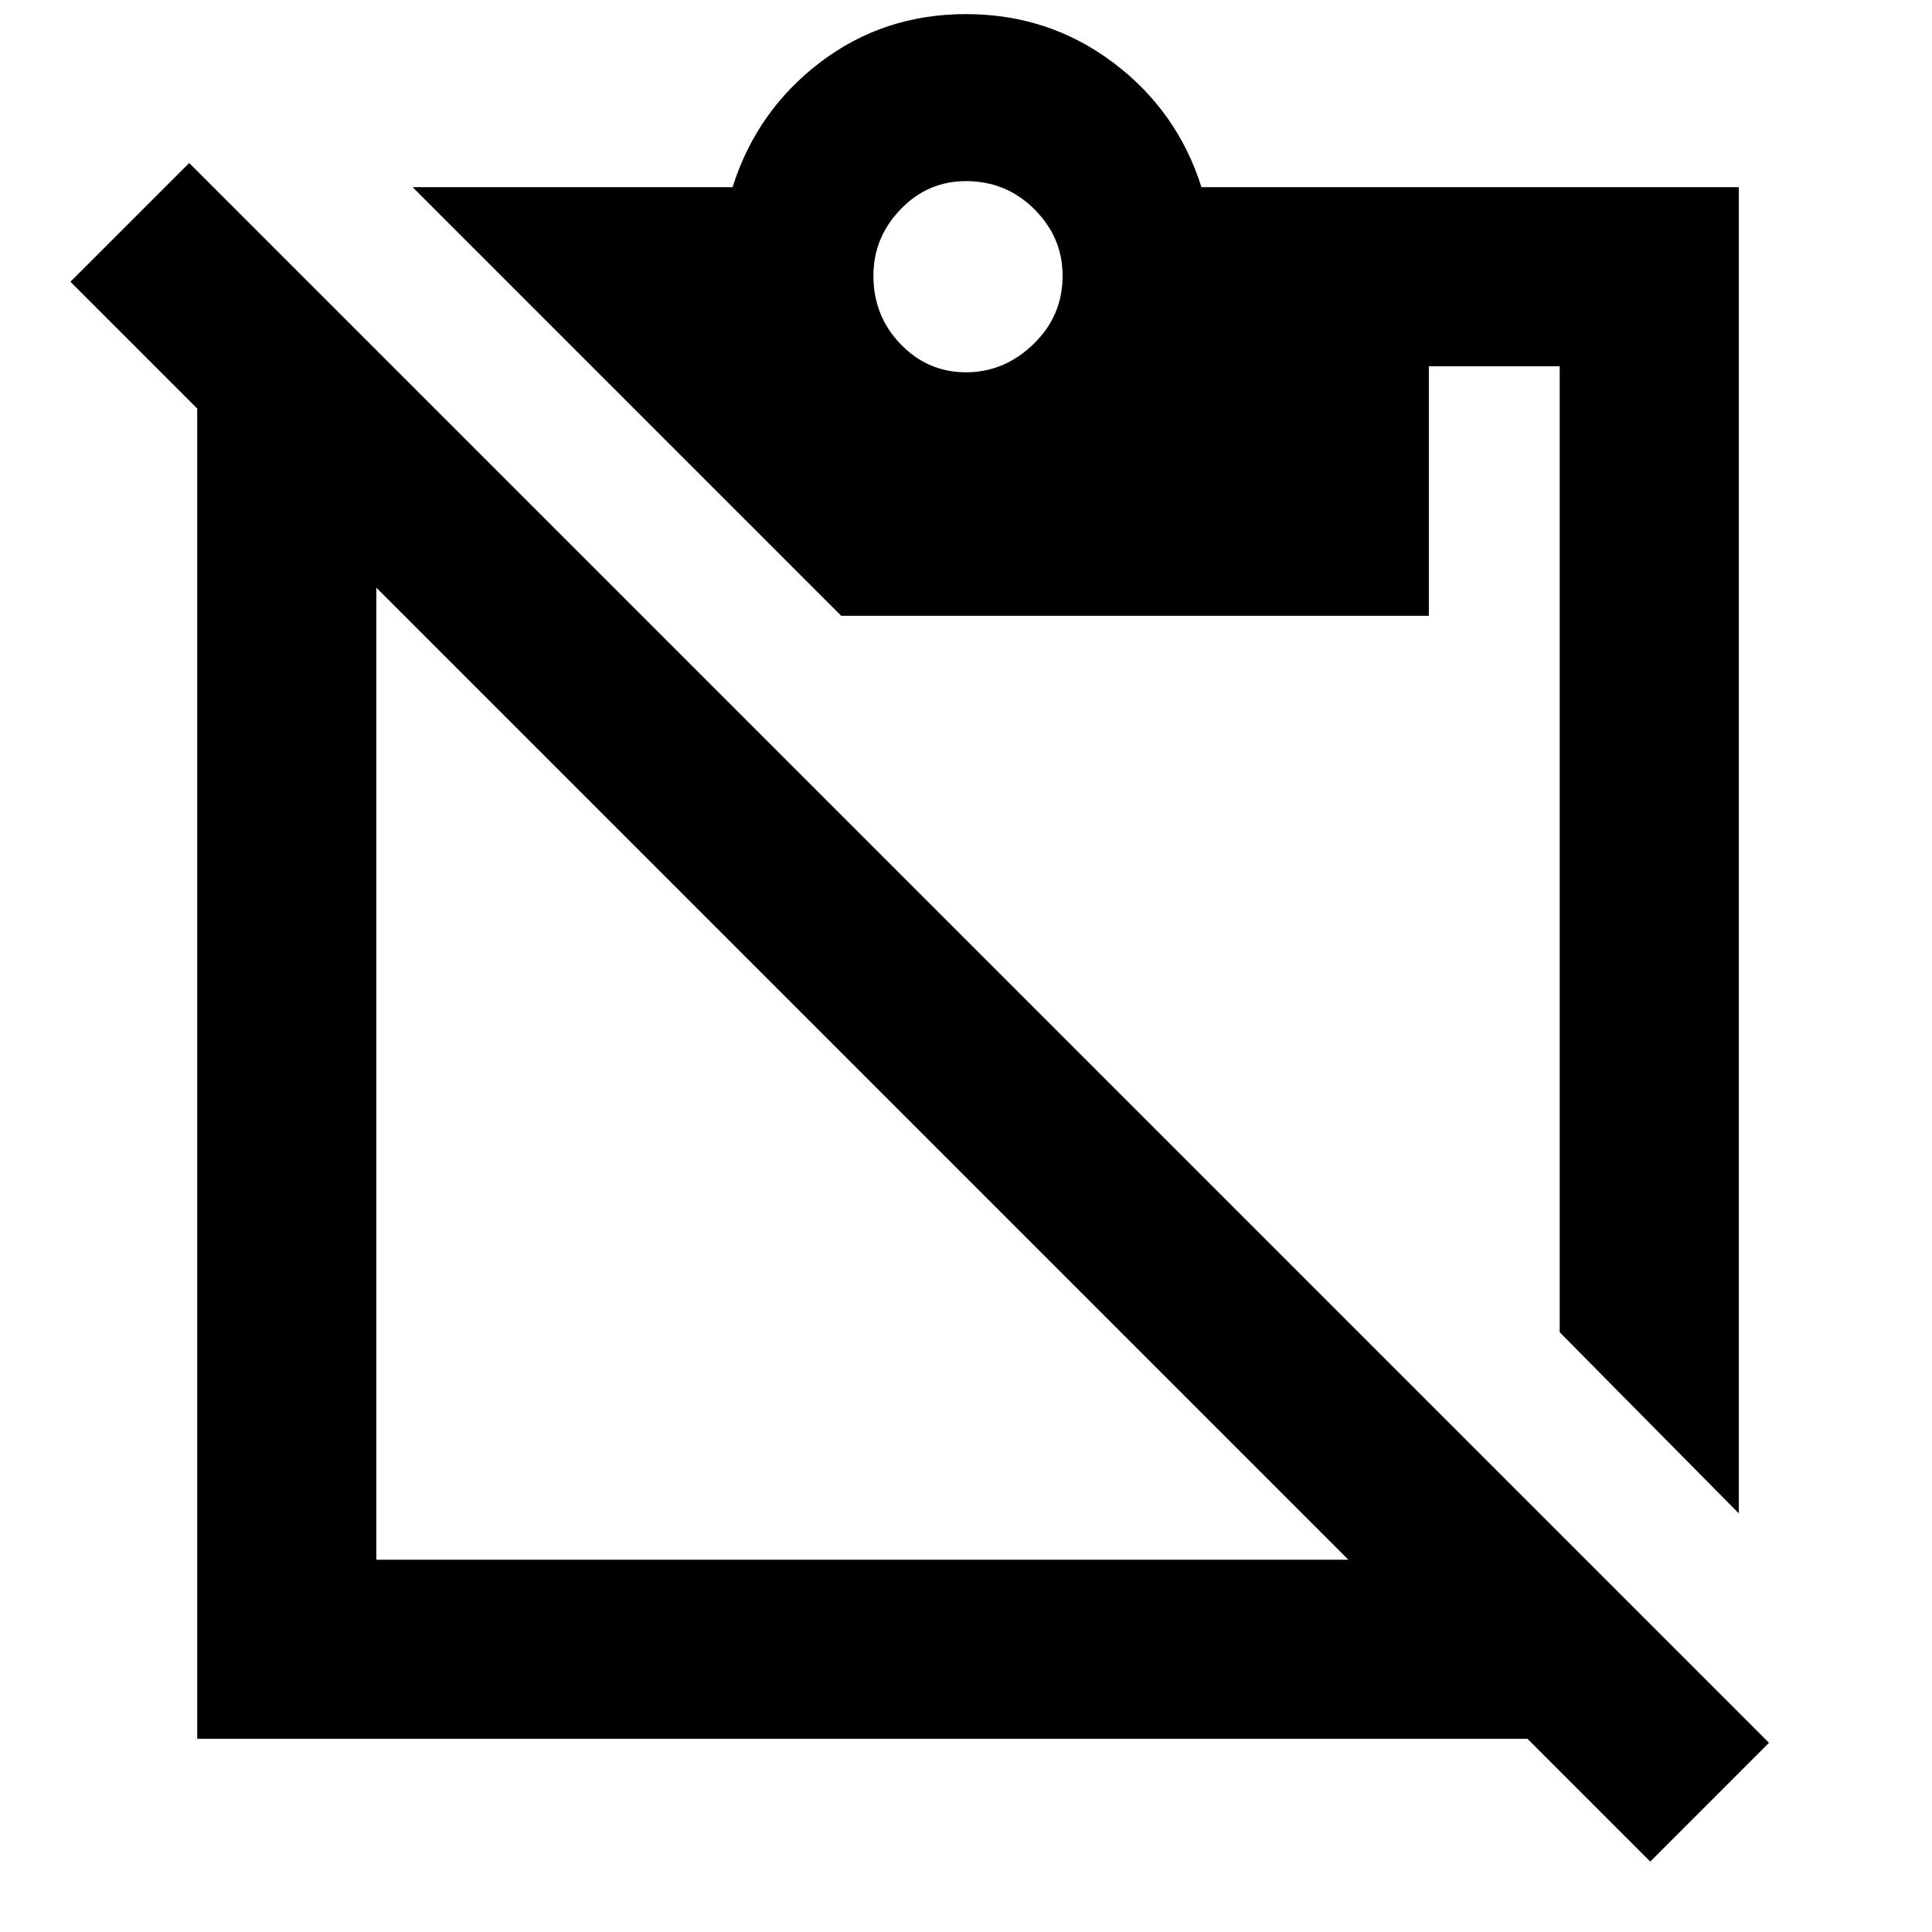 <svg xmlns="http://www.w3.org/2000/svg" height="40" width="40"><path d="M34.167 38.542 31.625 36Q31.583 36 31.542 36Q31.5 36 31.5 36H4.083V8.583Q4.083 8.542 4.083 8.5Q4.083 8.458 4.083 8.458L1.458 5.833L3.917 3.375L36.625 36.083ZM7.792 32.292H27.917L7.792 12.167V32.292Q7.792 32.292 7.792 32.292Q7.792 32.292 7.792 32.292ZM36 31.333 32.292 27.583V7.583Q32.292 7.583 32.292 7.583Q32.292 7.583 32.292 7.583H29.583V12.75H17.417L8.542 3.875H15.167Q15.667 2.292 16.979 1.292Q18.292 0.292 20 0.292Q21.708 0.292 23.042 1.292Q24.375 2.292 24.875 3.875H36ZM20 7.708Q20.792 7.708 21.396 7.125Q22 6.542 22 5.708Q22 4.917 21.417 4.333Q20.833 3.75 20 3.75Q19.208 3.75 18.646 4.333Q18.083 4.917 18.083 5.708Q18.083 6.542 18.646 7.125Q19.208 7.708 20 7.708Z"/></svg>